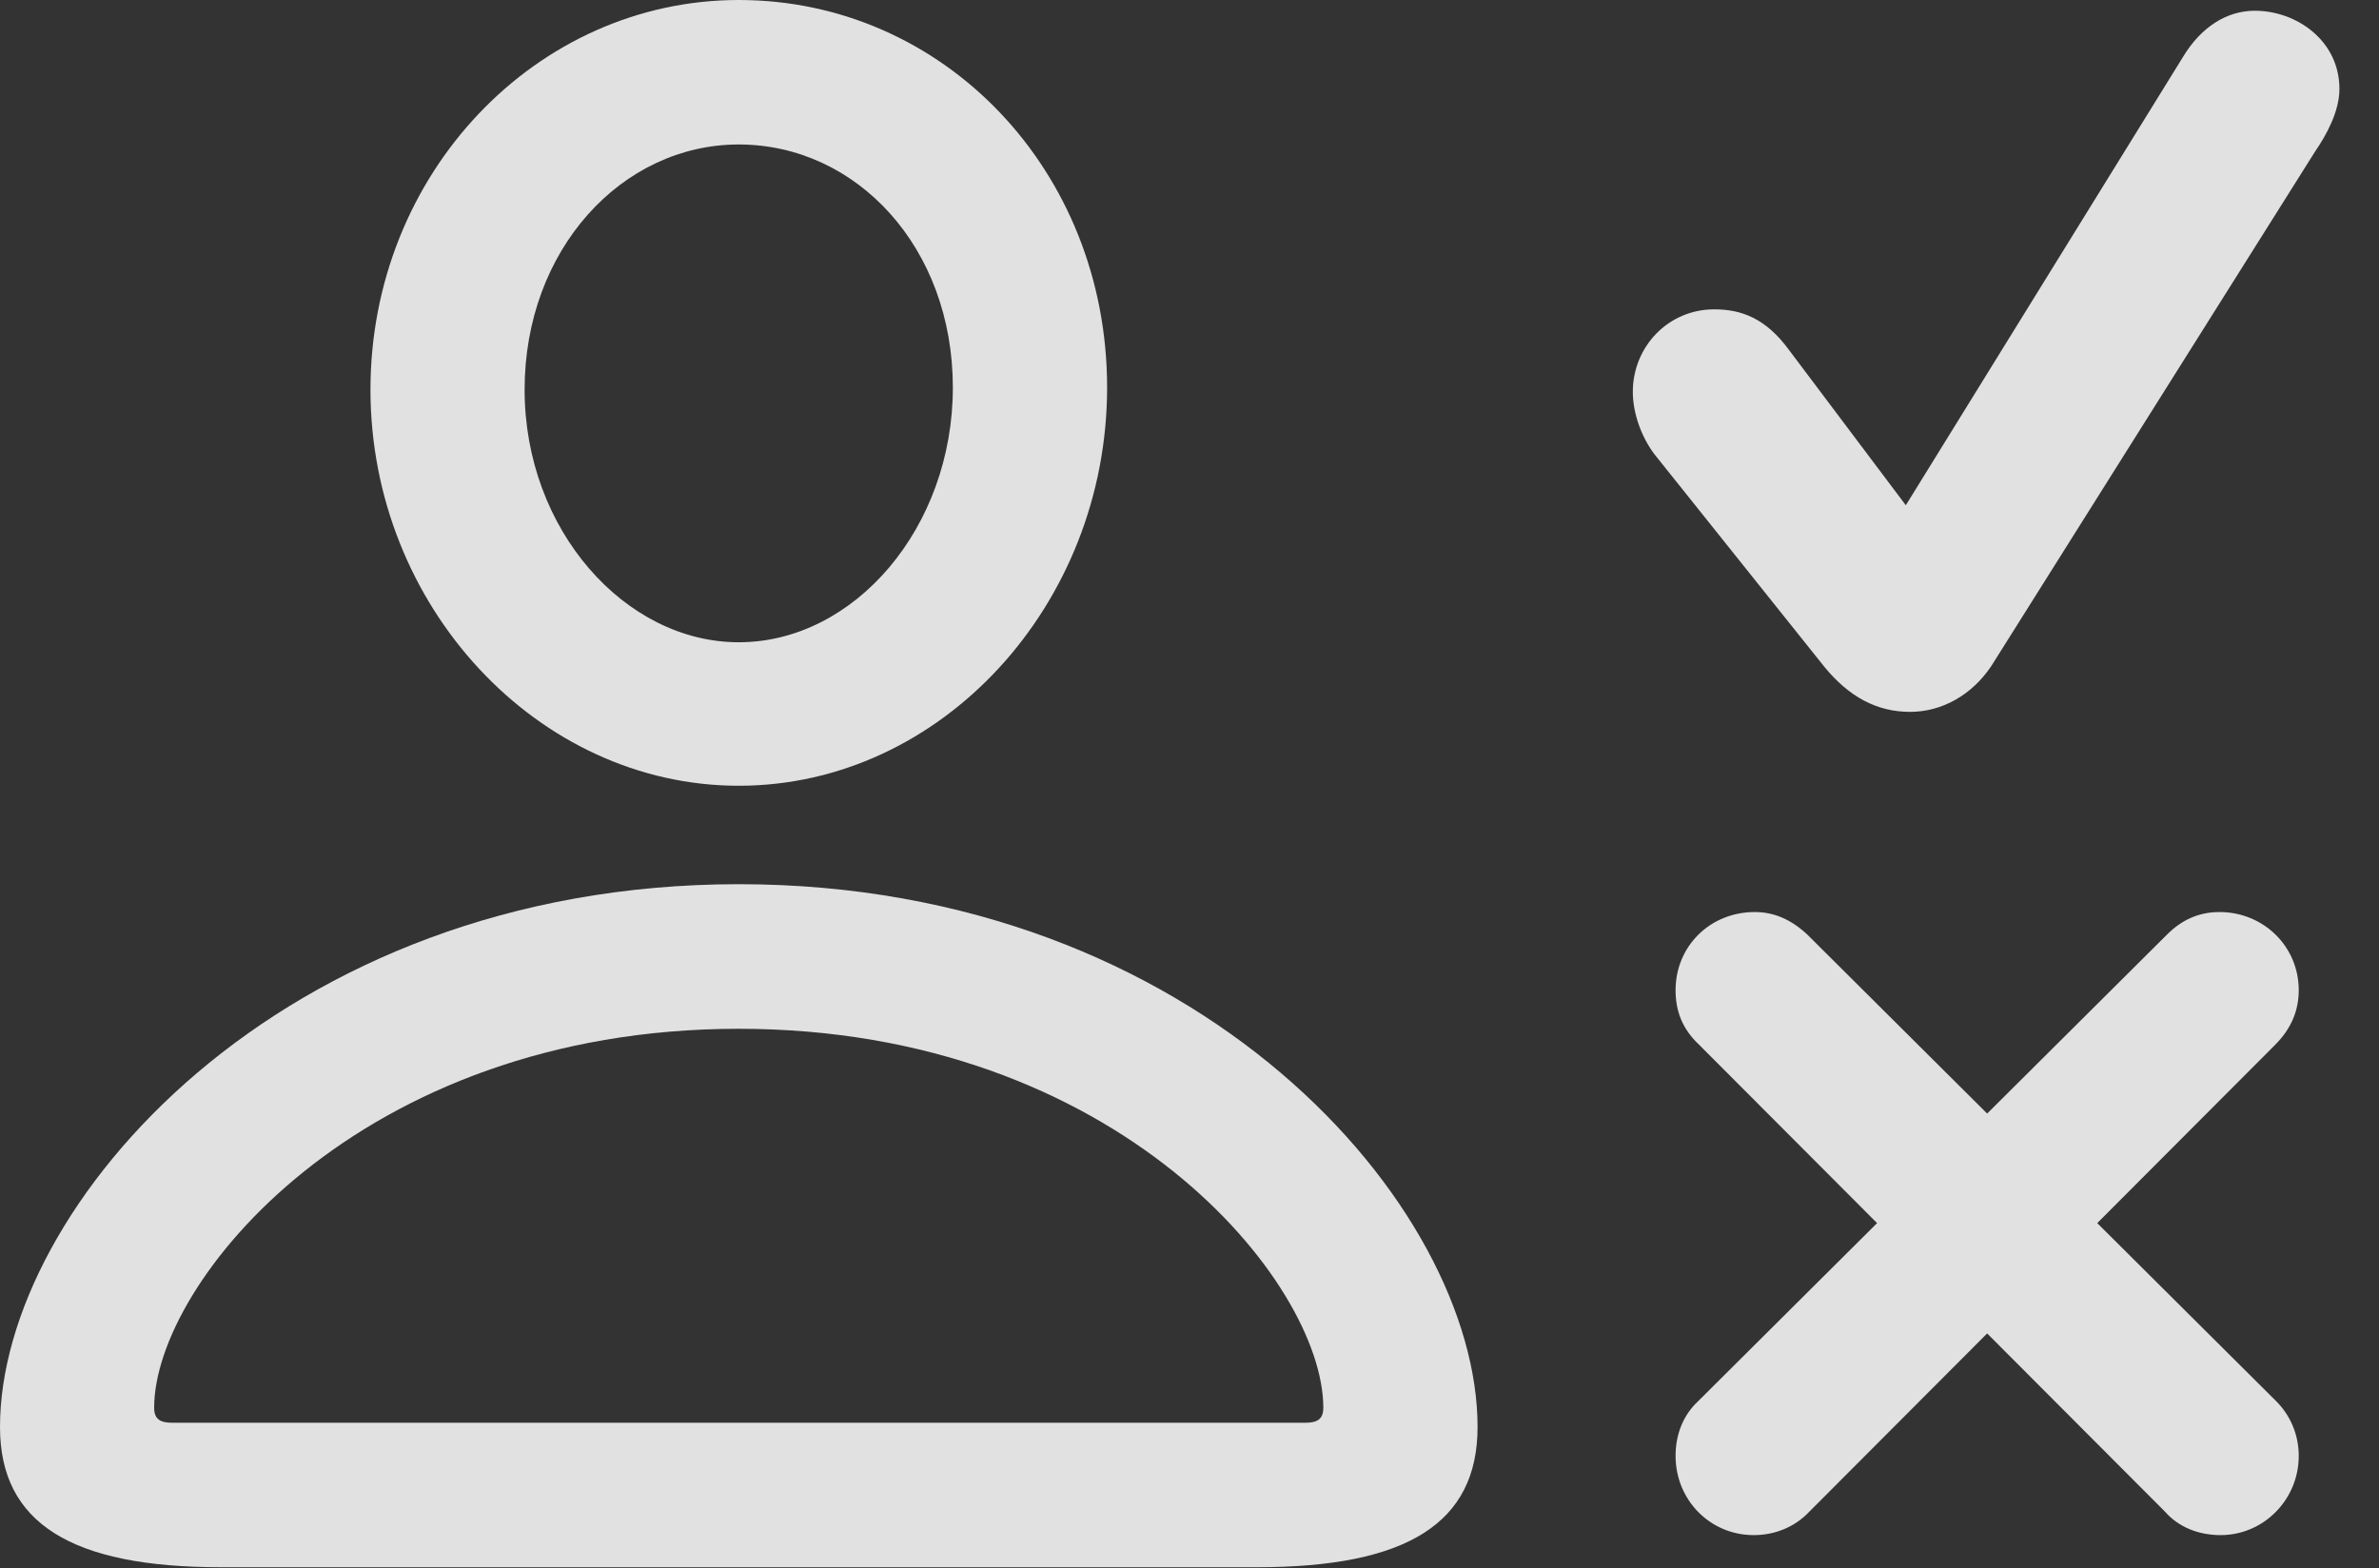 <?xml version="1.0" encoding="UTF-8"?>
<!--Generator: Apple Native CoreSVG 341-->
<!DOCTYPE svg
PUBLIC "-//W3C//DTD SVG 1.1//EN"
       "http://www.w3.org/Graphics/SVG/1.1/DTD/svg11.dtd">
<svg version="1.1" xmlns="http://www.w3.org/2000/svg" xmlns:xlink="http://www.w3.org/1999/xlink" viewBox="0 0 21.699 14.307">
 <rect x="0" y="0" width="21.699" height="14.307" fill="#333333" stroke="none"/>
 <g>
  <rect height="14.307" opacity="0" width="21.699" x="0" y="0"/>
  <path d="M2.012 14.297L11.465 14.297C12.832 14.297 13.477 13.896 13.477 13.018C13.477 11.006 10.938 8.066 6.738 8.066C2.549 8.066 0 11.006 0 13.018C0 13.896 0.654 14.297 2.012 14.297ZM1.572 12.979C1.465 12.979 1.406 12.949 1.406 12.842C1.406 11.699 3.281 9.385 6.738 9.385C10.195 9.385 12.07 11.699 12.07 12.842C12.07 12.949 12.012 12.979 11.904 12.979ZM6.738 7.168C8.584 7.168 10.098 5.518 10.098 3.535C10.098 1.553 8.604 0 6.738 0C4.893 0 3.379 1.582 3.379 3.555C3.379 5.527 4.902 7.168 6.738 7.168ZM6.738 5.859C5.703 5.859 4.785 4.834 4.785 3.555C4.785 2.275 5.674 1.318 6.738 1.318C7.812 1.318 8.691 2.256 8.691 3.535C8.691 4.814 7.793 5.859 6.738 5.859Z" fill="white" fill-opacity="0.85"/>
  <path d="M17.422 6.494C17.715 6.494 17.988 6.338 18.164 6.074L21.113 1.387C21.221 1.23 21.338 1.016 21.338 0.811C21.338 0.371 20.947 0.098 20.566 0.098C20.312 0.098 20.078 0.244 19.912 0.518L17.383 4.609L16.318 3.193C16.104 2.9 15.879 2.822 15.635 2.822C15.215 2.822 14.893 3.164 14.893 3.574C14.893 3.77 14.971 3.984 15.088 4.141L16.641 6.084C16.865 6.357 17.119 6.494 17.422 6.494ZM15.996 14.004C16.182 14.004 16.367 13.935 16.504 13.789L20.752 9.531C20.898 9.385 20.967 9.219 20.967 9.033C20.967 8.633 20.645 8.32 20.244 8.32C20.059 8.32 19.902 8.389 19.766 8.525L15.488 12.783C15.352 12.91 15.283 13.086 15.283 13.281C15.283 13.682 15.596 14.004 15.996 14.004ZM20.254 14.004C20.645 14.004 20.967 13.682 20.967 13.281C20.967 13.086 20.889 12.91 20.762 12.783L16.484 8.525C16.338 8.389 16.182 8.32 16.006 8.32C15.596 8.32 15.283 8.633 15.283 9.033C15.283 9.219 15.342 9.385 15.498 9.531L19.746 13.789C19.873 13.935 20.059 14.004 20.254 14.004Z" fill="white" fill-opacity="0.85"/>
 </g>
</svg>
